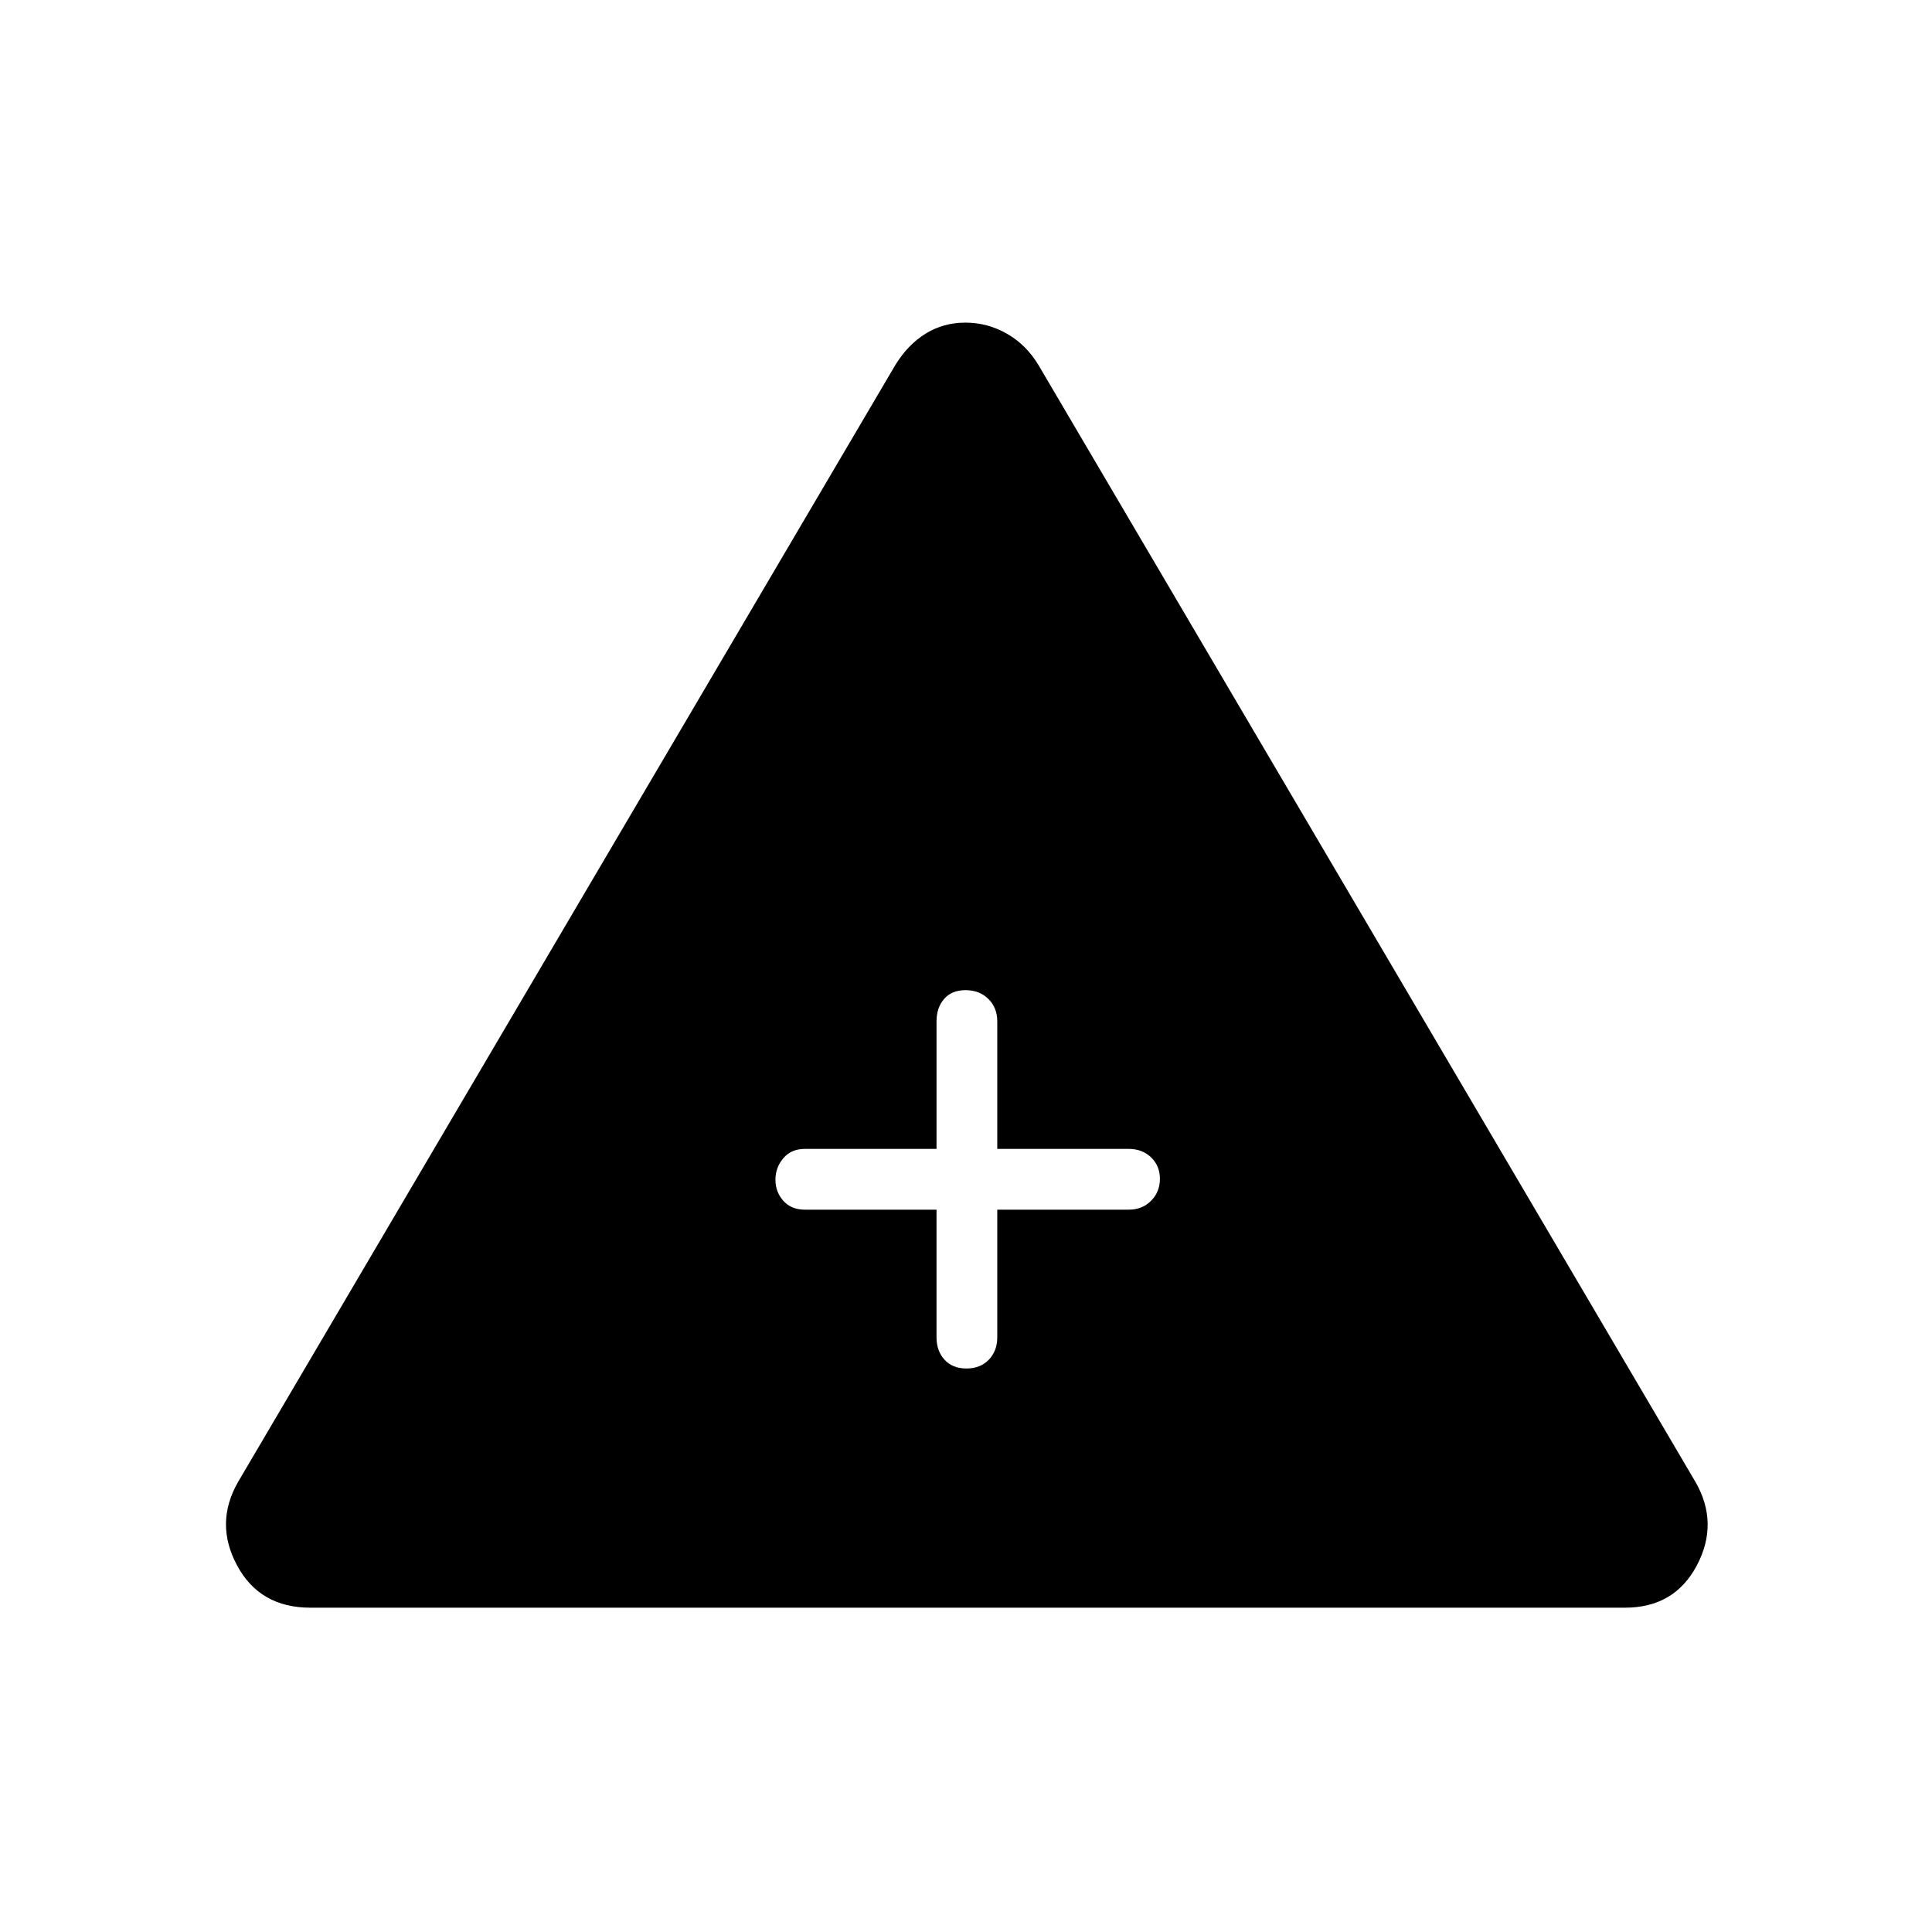 <svg xmlns="http://www.w3.org/2000/svg" height="48" viewBox="0 -960 960 960" width="48"><path d="M154.23-161.15q-25.14 0-36.42-20.98-11.27-20.99.46-41.45l326.65-555.11q6.23-10.12 15.06-15.56 8.83-5.44 19.72-5.44 10.89 0 20.51 5.44 9.62 5.44 15.75 15.56L842.5-223.58q11.73 20.46.64 41.45-11.09 20.98-35.72 20.98H154.23Zm311.12-197.77v63.38q0 6.81 3.98 11.17 3.99 4.37 10.89 4.37t11.11-4.37q4.21-4.36 4.21-11.17v-63.38h65.27q6.81 0 11.17-4.43 4.37-4.43 4.37-10.89 0-6.45-4.37-10.66-4.36-4.22-11.17-4.22h-65.27v-63.34q0-6.81-4.43-11.17-4.43-4.37-11.33-4.37t-10.66 4.37q-3.77 4.36-3.77 11.17v63.34h-65.39q-6.81 0-10.73 4.63-3.92 4.62-3.92 10.69 0 6.07 3.92 10.47 3.92 4.41 10.73 4.41h65.39Z"/></svg>